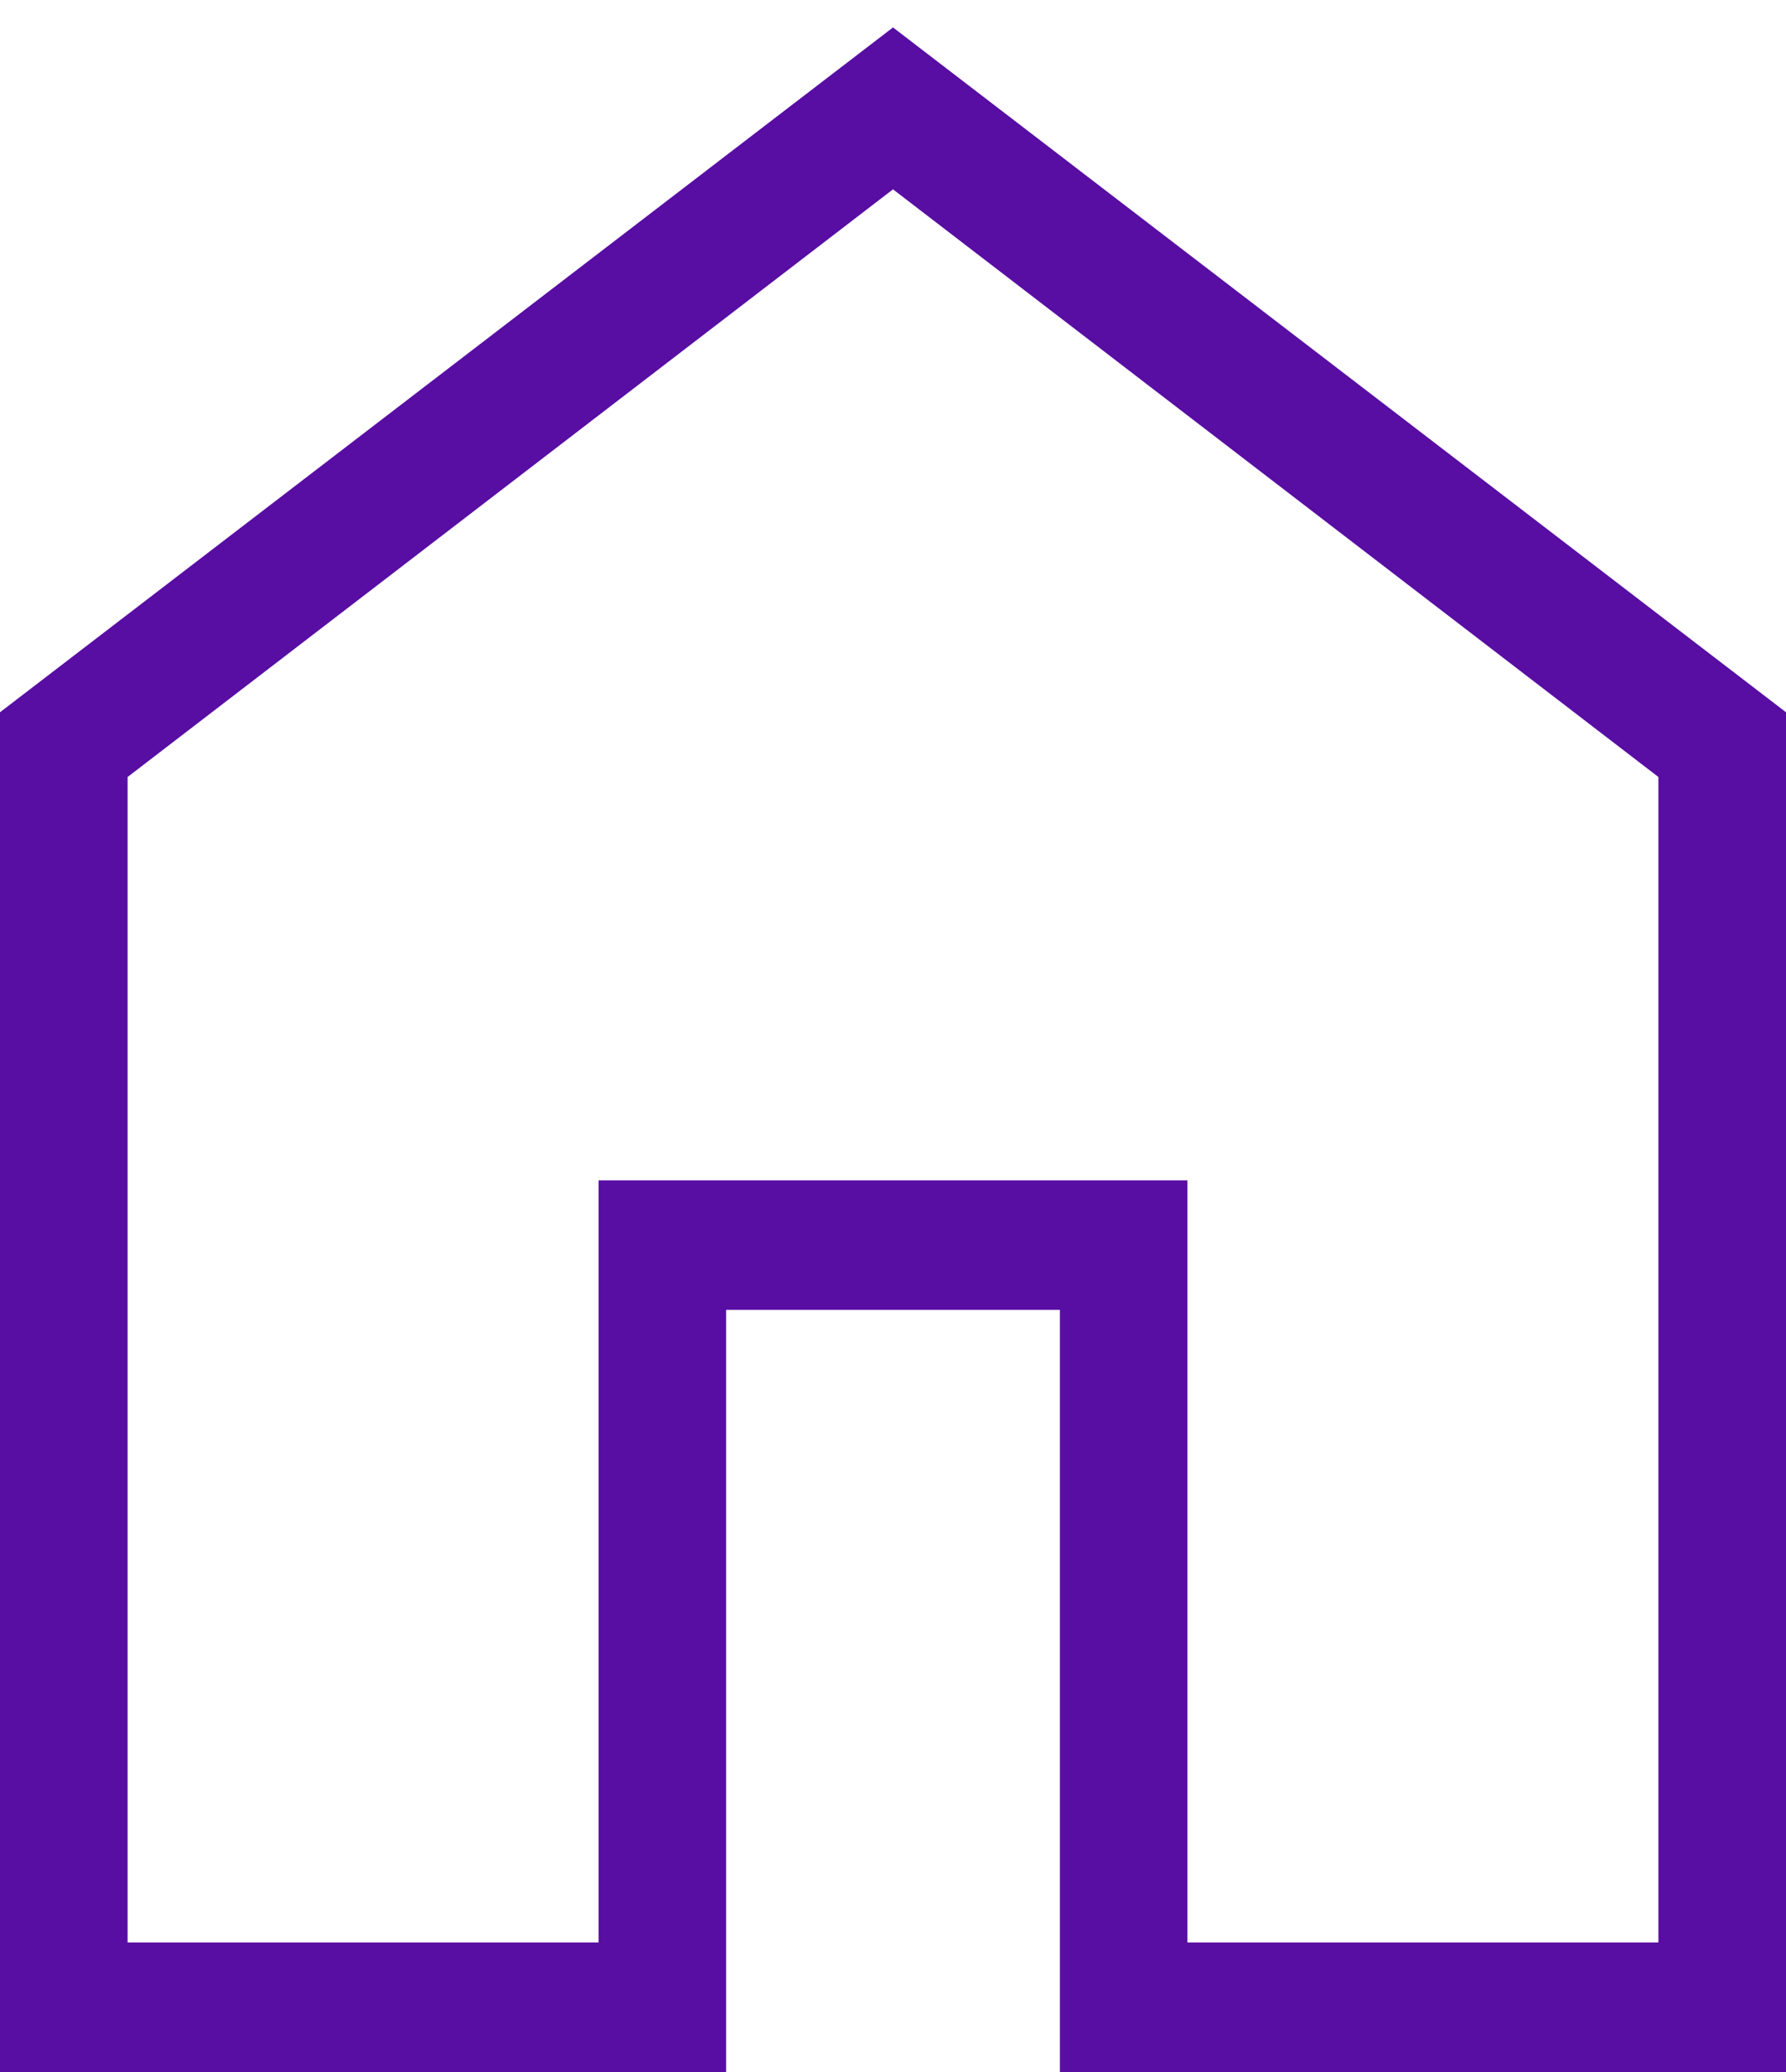 <svg width="25" height="29" viewBox="0 0 25 29" fill="none" xmlns="http://www.w3.org/2000/svg">
<g clip-path="url(#clip0_209_867)">
<path d="M1.786 27.187H8.379V16.521H16.621V27.187H23.214V10.875L12.5 2.65L1.786 10.875V27.187ZM0 29V9.969L12.5 0.384L25 9.969V29H14.836V18.333H10.164V29H0Z" fill="#580DA3"/>
</g>
<defs>
<clipPath id="clip0_209_867">
<rect width="25" height="29" fill="white"/>
</clipPath>
</defs>
</svg>
